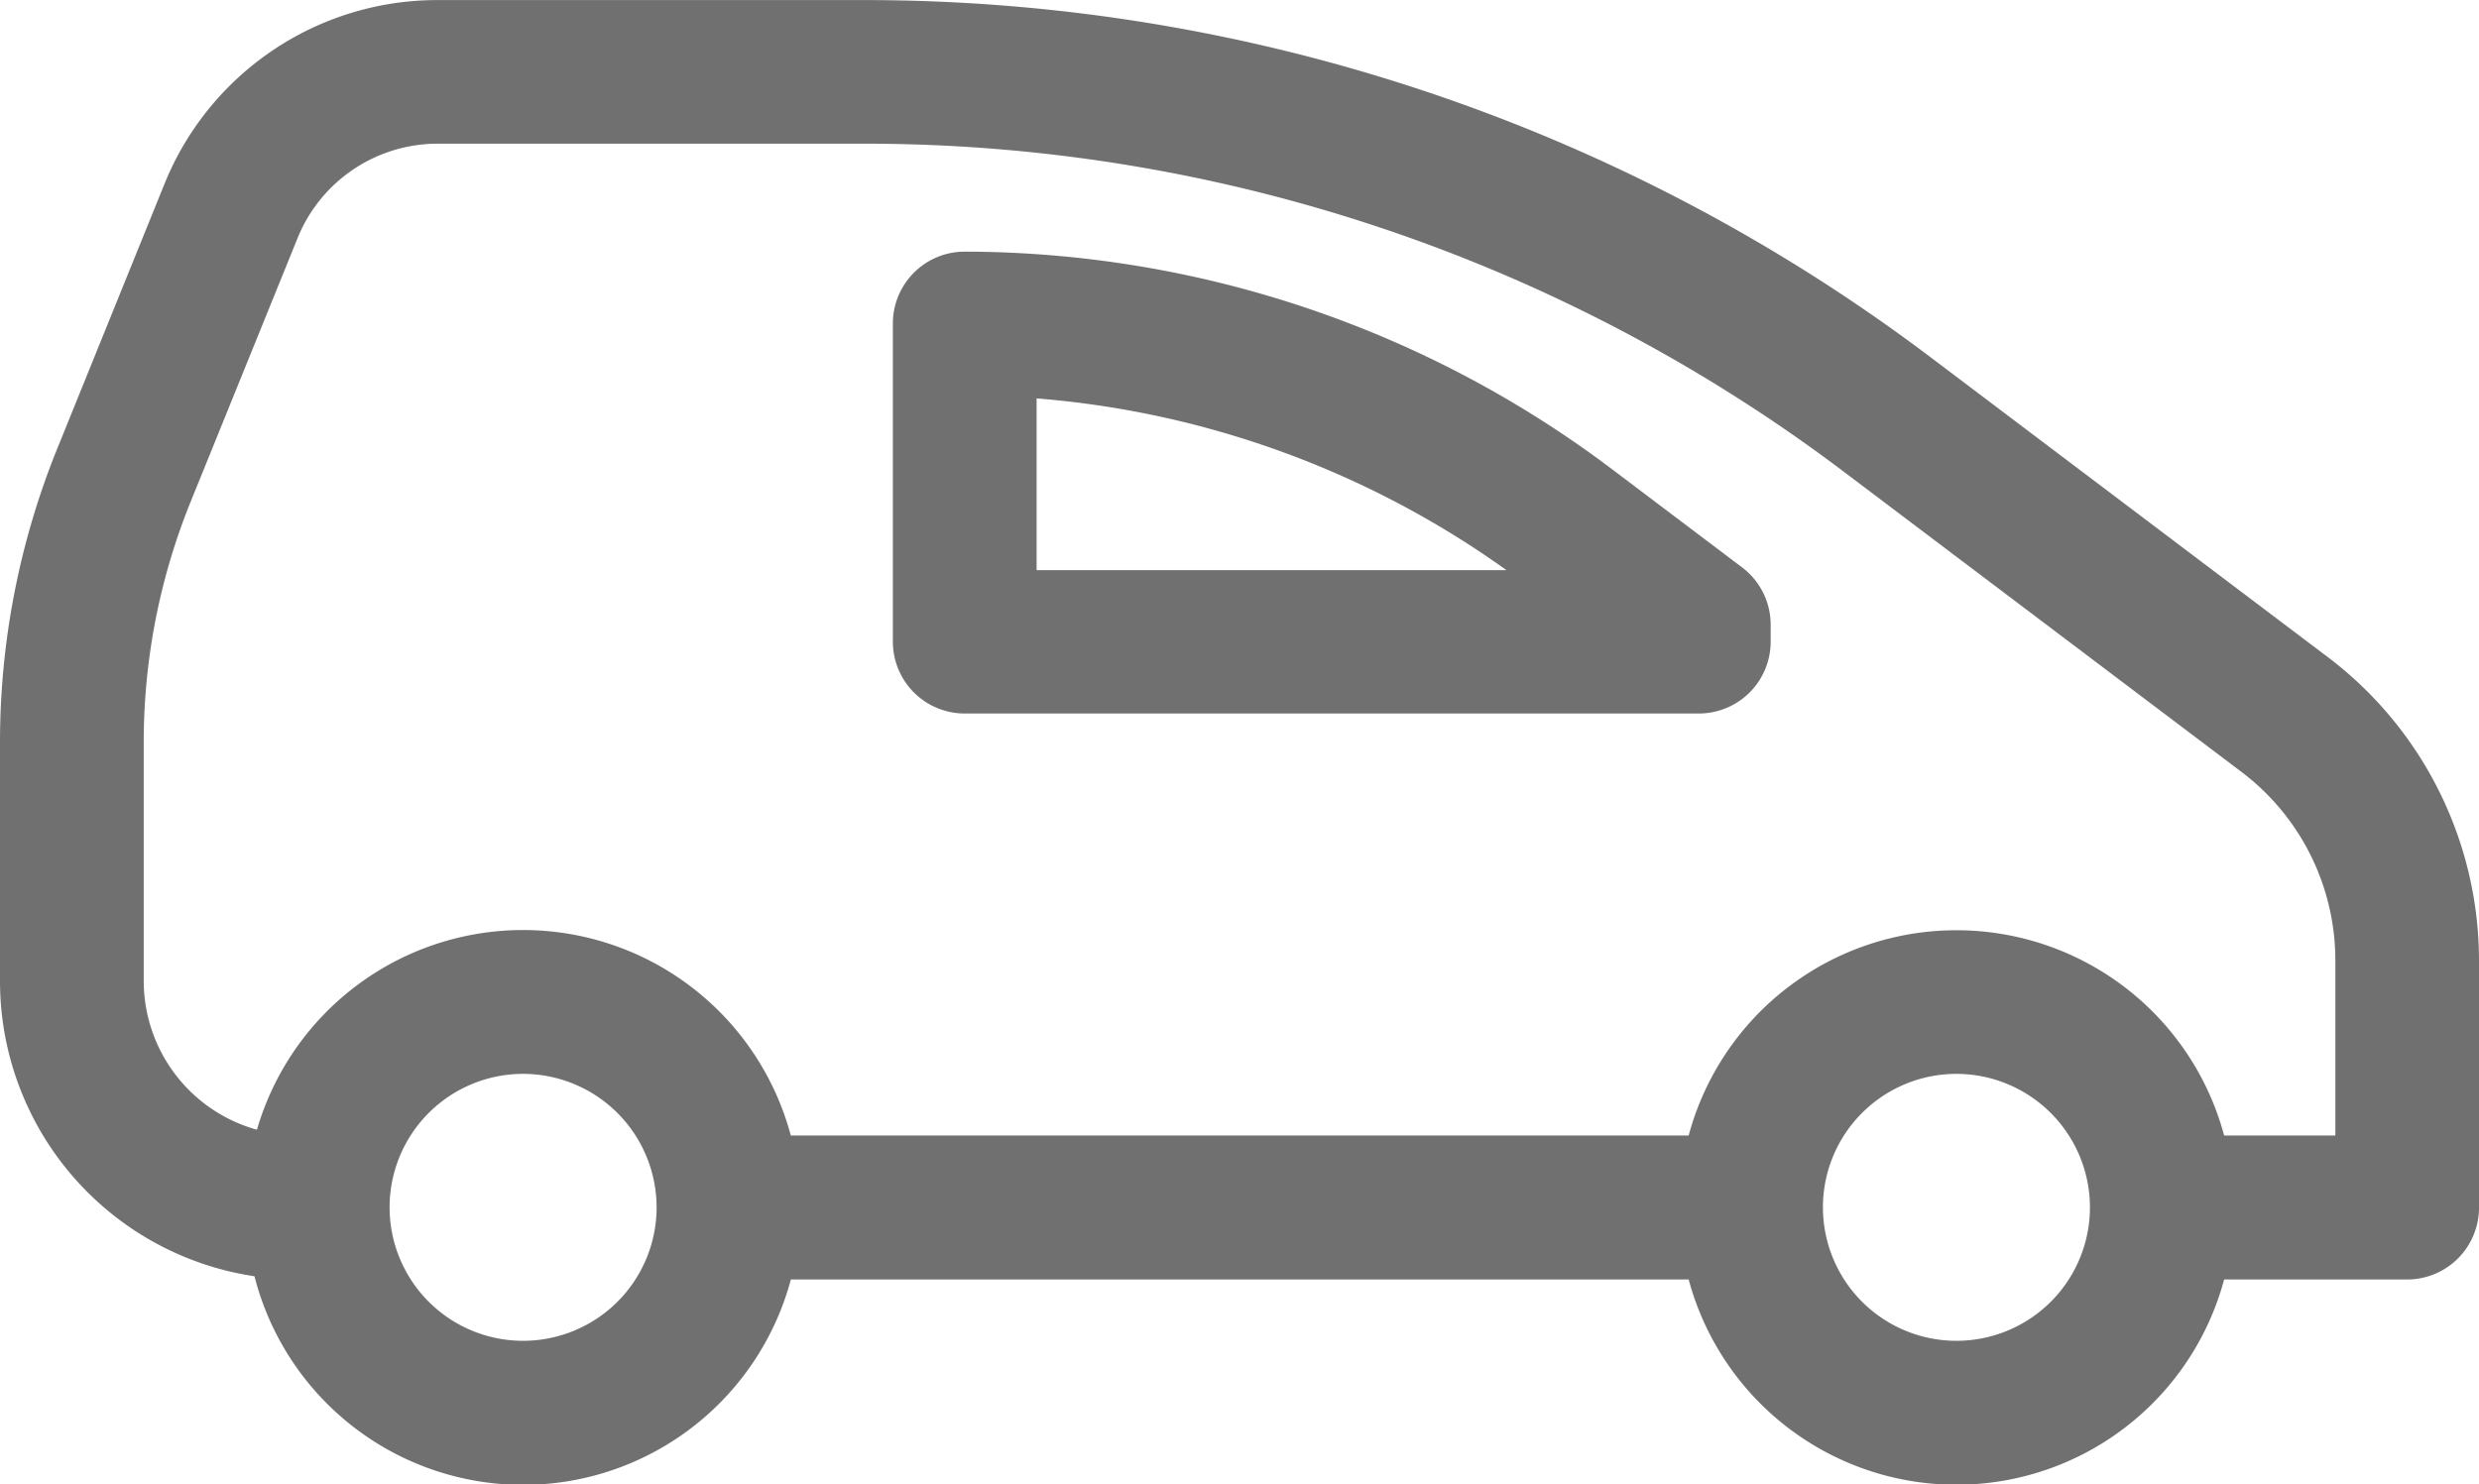 <svg xmlns="http://www.w3.org/2000/svg" width="32.254" height="19.32" viewBox="0 0 32.254 19.32">
  <g id="car-svgrepo-com" transform="translate(0 -69.178)">
    <path id="Path_230" data-name="Path 230" d="M30.295,77.736,25.082,73.8a23.02,23.02,0,0,0-13.789-4.621H5.7a3.828,3.828,0,0,0-3.563,2.4L.748,75.009A10.184,10.184,0,0,0,0,78.85v3.1a3.885,3.885,0,0,0,3.311,3.838,3.607,3.607,0,0,0,6.979.042H21.971a3.607,3.607,0,0,0,6.967,0h2.381a.935.935,0,0,0,.935-.935V81.67A4.955,4.955,0,0,0,30.295,77.736ZM8.543,84.891a1.737,1.737,0,1,1-1.737-1.737A1.739,1.739,0,0,1,8.543,84.891Zm18.649,0a1.737,1.737,0,1,1-1.737-1.737A1.739,1.739,0,0,1,27.192,84.891Zm3.192-.935H28.938a3.607,3.607,0,0,0-6.967,0H10.289a3.606,3.606,0,0,0-6.946-.075A2.012,2.012,0,0,1,1.87,81.946v-3.1a8.325,8.325,0,0,1,.611-3.139L3.87,72.281A1.966,1.966,0,0,1,5.7,71.048h5.593a21.139,21.139,0,0,1,12.663,4.244l5.213,3.936a3.076,3.076,0,0,1,1.216,2.442v2.286Z" transform="translate(0)" fill="#707070"/>
    <path id="Path_231" data-name="Path 231" d="M135.318,108.316l-1.715-1.295a14.024,14.024,0,0,0-8.4-2.815.935.935,0,0,0-.935.935v4.141a.935.935,0,0,0,.935.935h9.551a.935.935,0,0,0,.935-.935v-.22A.935.935,0,0,0,135.318,108.316Zm-9.18-2.2a12.161,12.161,0,0,1,6.113,2.235h-6.113Z" transform="translate(-112.651 -31.753)" fill="#707070"/>
  </g>
</svg>

